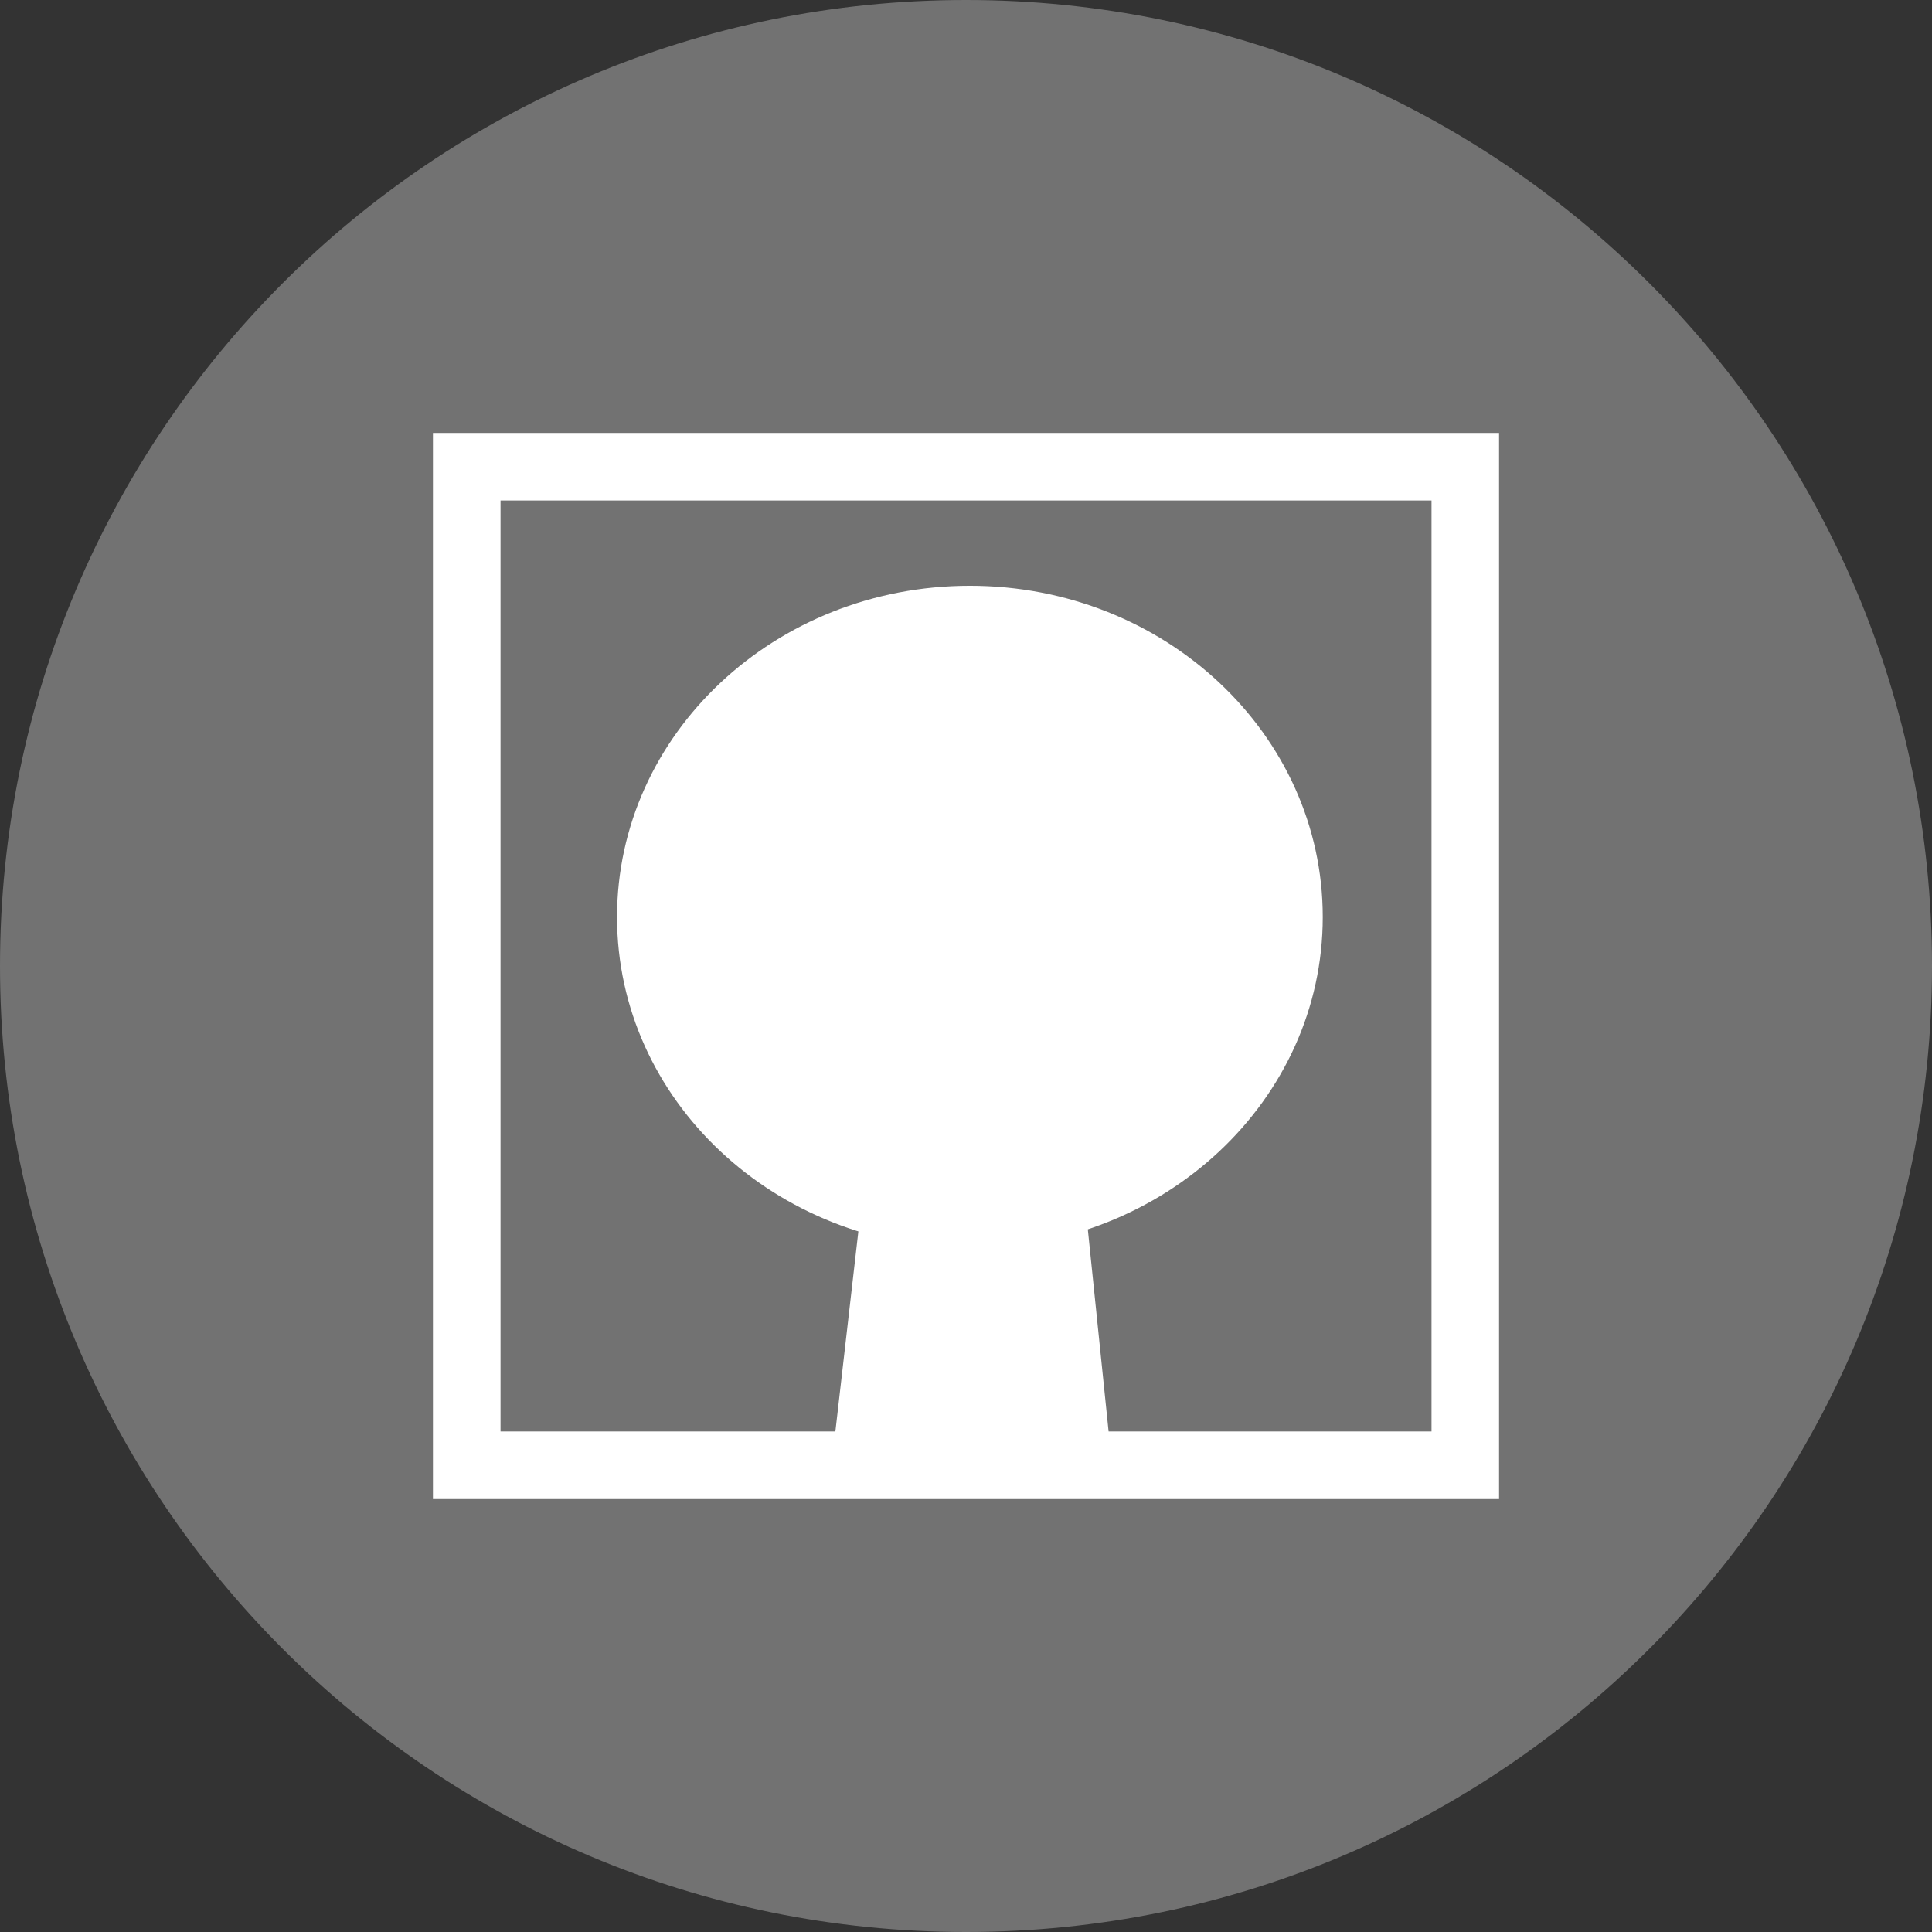 <svg version="1.1" xmlns="http://www.w3.org/2000/svg" xmlns:xlink="http://www.w3.org/1999/xlink" width="38.19" height="38.19" viewBox="0,0,38.19,38.19"><rect x="0" y="0" width="38.19" height="38.19" fill="#333333" stroke="none"/><g transform="translate(-220.905,-160.905)"><g data-paper-data="{&quot;isPaintingLayer&quot;:true}" stroke-miterlimit="10" stroke-dasharray="" stroke-dashoffset="0" style="mix-blend-mode: normal"><path d="M259.095,180c0,10.546 -8.549,19.095 -19.095,19.095c-10.546,0 -19.095,-8.549 -19.095,-19.095c0,-10.546 8.549,-19.095 19.095,-19.095c10.546,0 19.095,8.549 19.095,19.095" fill="#727272" fill-rule="evenodd" stroke="none" stroke-width="0.079" stroke-linecap="round" stroke-linejoin="round"/><path d="M229.463,190.537v-21.074h21.074v21.074z" fill="#ffffff" fill-rule="nonzero" stroke="#ffffff" stroke-width="0" stroke-linecap="butt" stroke-linejoin="miter"/><path d="M230.799,189.201v-18.403h18.403v18.403z" fill="#727272" fill-rule="nonzero" stroke="#ffffff" stroke-width="0" stroke-linecap="butt" stroke-linejoin="miter"/><g fill="#ffffff" fill-rule="nonzero" stroke="#000000" stroke-width="0" stroke-linecap="butt" stroke-linejoin="miter"><path d="M237.344,189.847l0.758,-6.6l4.103,-0.017l0.677,6.586z"/><path d="M233.102,179.032c0,-3.616 3.123,-6.548 6.975,-6.548c3.852,0 6.975,2.931 6.975,6.548c0,3.616 -3.123,6.548 -6.975,6.548c-3.852,0 -6.975,-2.931 -6.975,-6.548z"/></g></g></g></svg>